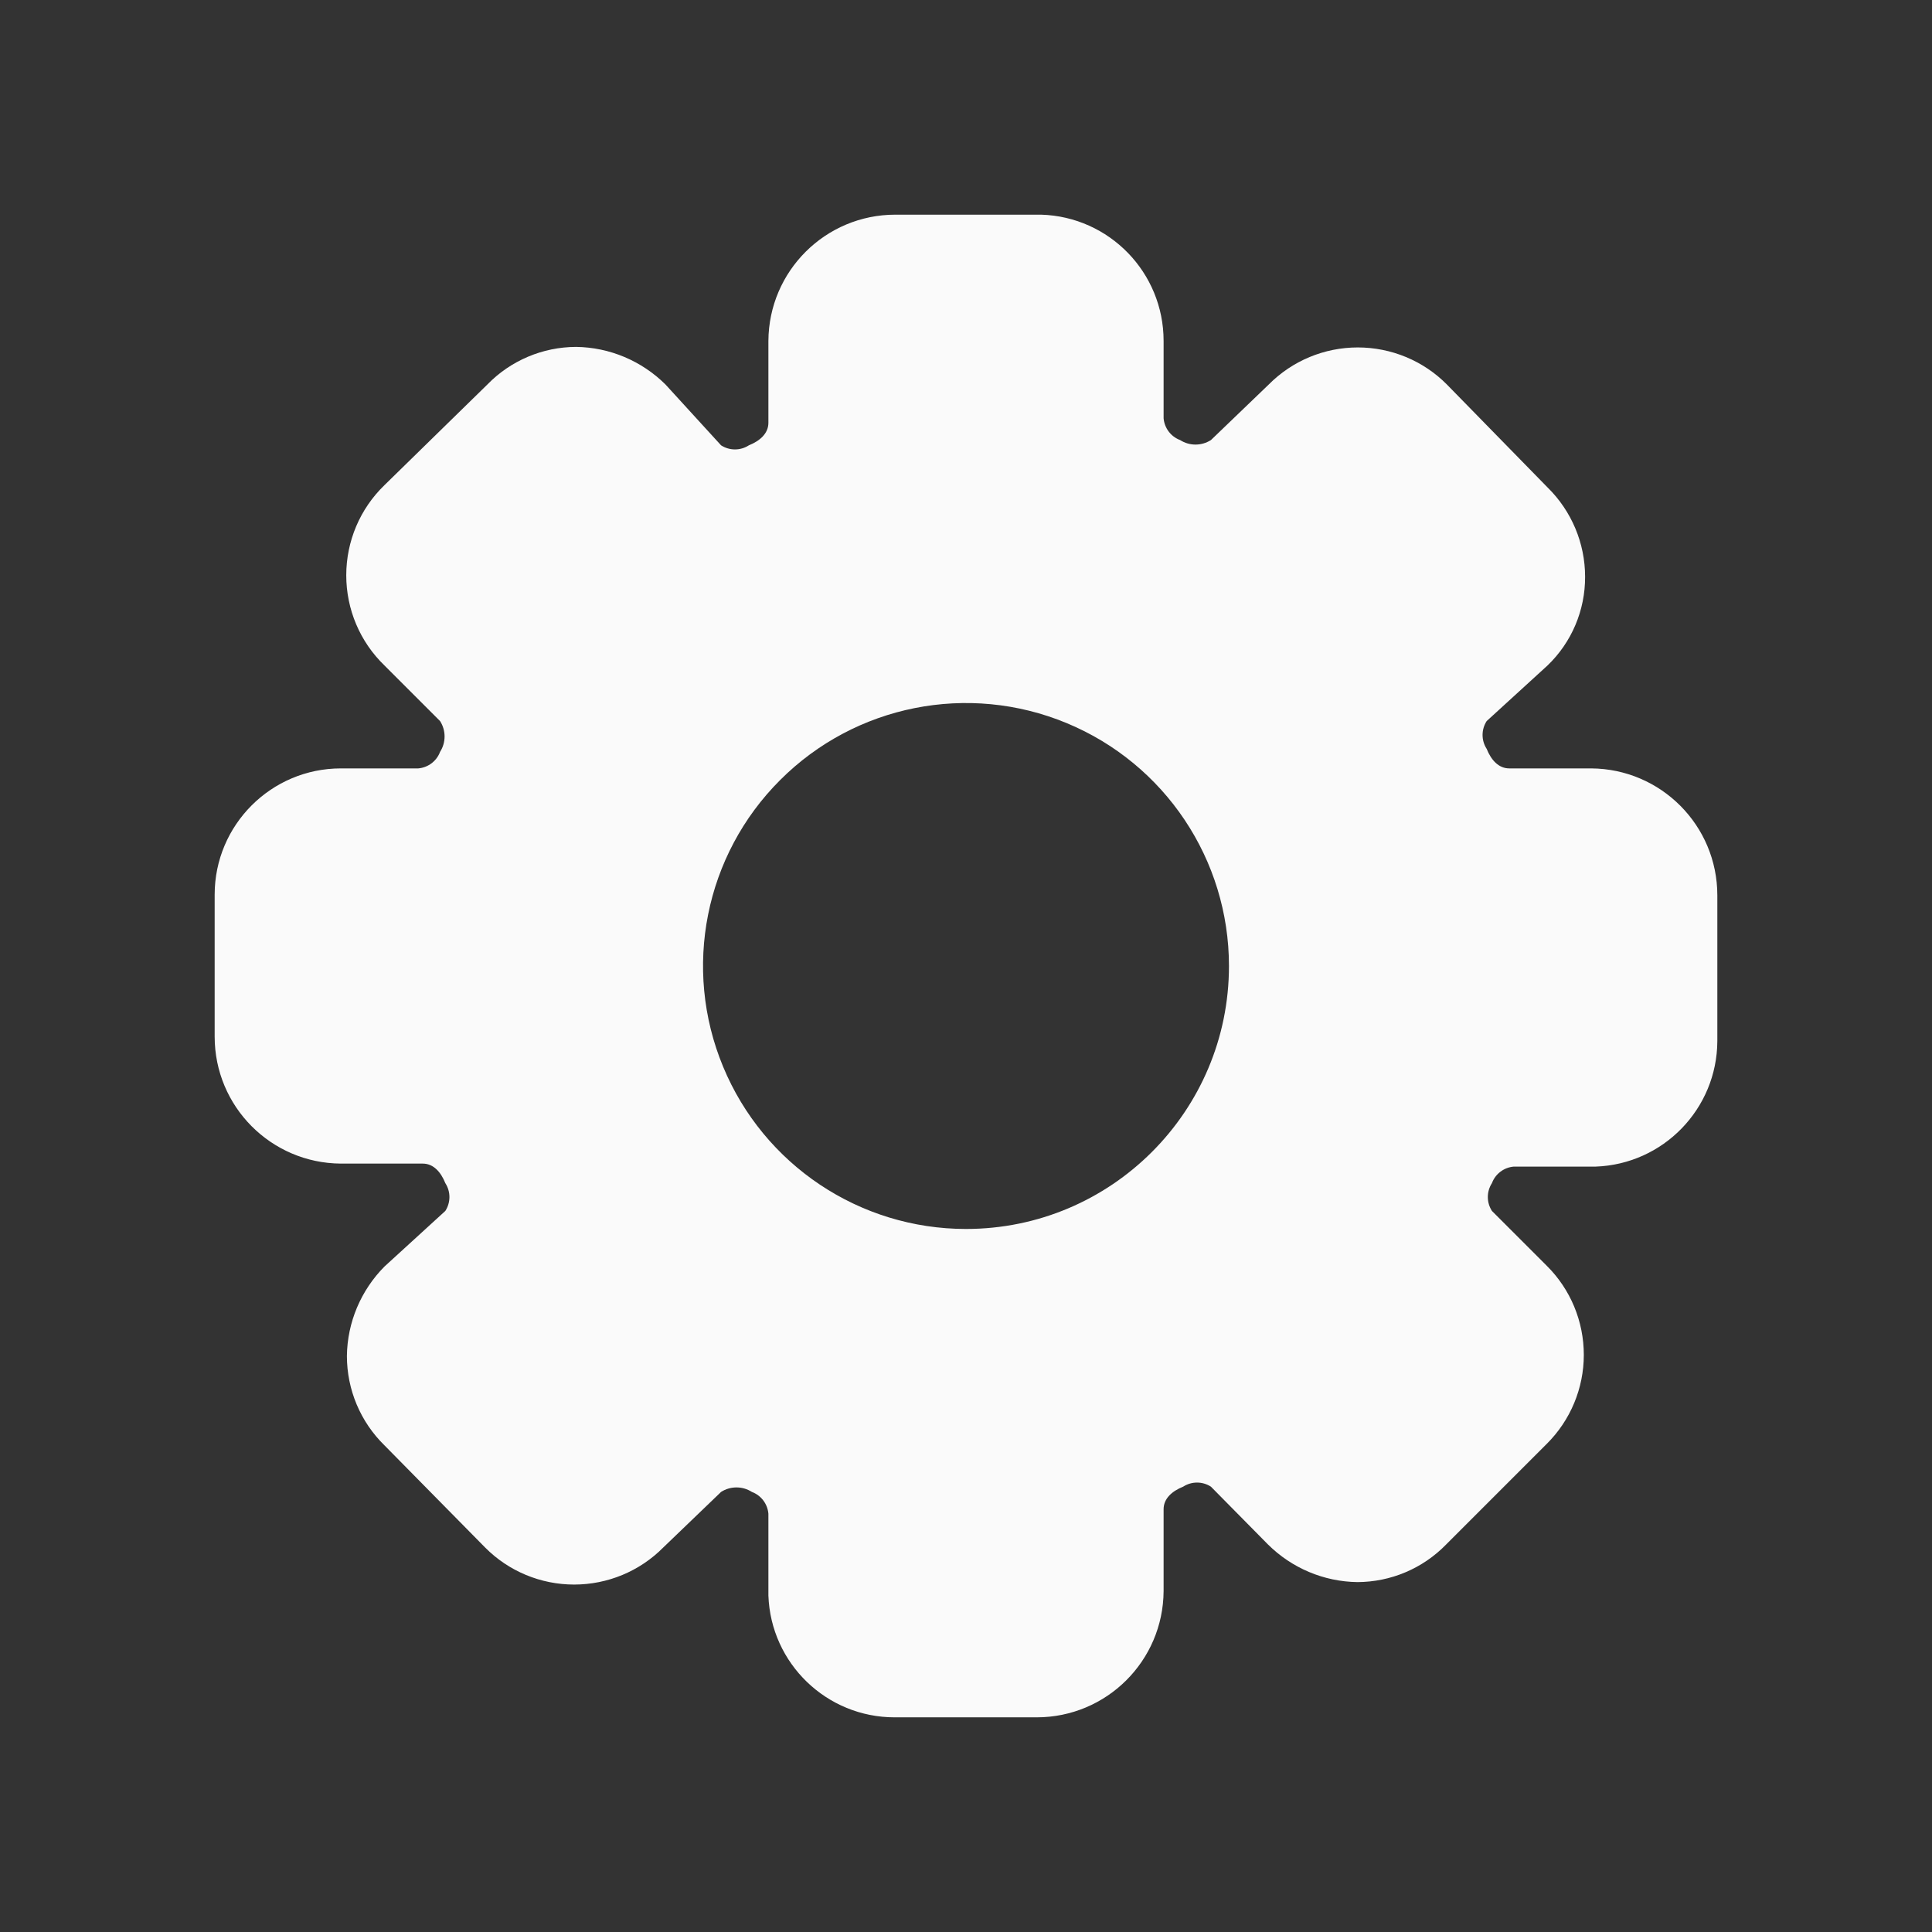 <svg width="18" height="18" viewBox="0 0 18 18" fill="none" xmlns="http://www.w3.org/2000/svg">
<rect x="0" y="0" width="18" height="18" fill="#333333" stroke="none"/>
<path fill-rule="evenodd" clip-rule="evenodd" d="M14.061 7.159H14.824C15.475 7.163 16 7.691 16 8.342V9.7C15.997 10.331 15.496 10.847 14.866 10.869H14.103C14.011 10.877 13.932 10.937 13.9 11.023C13.849 11.102 13.849 11.203 13.9 11.282L14.411 11.793C14.632 12.012 14.756 12.311 14.756 12.623C14.756 12.934 14.632 13.232 14.411 13.452L13.473 14.39C13.256 14.613 12.958 14.739 12.647 14.74C12.334 14.736 12.036 14.61 11.814 14.39L11.282 13.851C11.203 13.8 11.102 13.8 11.023 13.851C10.918 13.893 10.841 13.963 10.841 14.061V14.824C10.837 15.475 10.309 16 9.658 16H8.335C7.702 16 7.182 15.499 7.159 14.866V14.103C7.151 14.011 7.091 13.932 7.005 13.9C6.918 13.844 6.805 13.844 6.718 13.9L6.179 14.418C5.96 14.639 5.661 14.763 5.349 14.763C5.038 14.763 4.739 14.639 4.52 14.418L3.582 13.466C3.358 13.247 3.232 12.947 3.232 12.633C3.236 12.32 3.362 12.022 3.582 11.8L4.149 11.282C4.2 11.203 4.2 11.102 4.149 11.023C4.107 10.918 4.037 10.841 3.939 10.841H3.176C2.525 10.837 2 10.309 2 9.658V8.335C2 7.686 2.527 7.159 3.176 7.159H3.897C3.989 7.151 4.068 7.091 4.1 7.005C4.156 6.918 4.156 6.805 4.1 6.718L3.582 6.2C3.354 5.98 3.226 5.677 3.226 5.36C3.226 5.043 3.354 4.74 3.582 4.52L4.541 3.582C4.758 3.359 5.056 3.233 5.367 3.232C5.68 3.236 5.978 3.362 6.2 3.582L6.718 4.149C6.797 4.2 6.898 4.2 6.977 4.149C7.082 4.107 7.159 4.037 7.159 3.939V3.176C7.163 2.525 7.691 2 8.342 2H9.7C10.336 2.019 10.841 2.54 10.841 3.176V3.897C10.849 3.989 10.909 4.068 10.995 4.1C11.082 4.156 11.194 4.156 11.282 4.1L11.821 3.582C12.04 3.361 12.339 3.237 12.65 3.237C12.962 3.237 13.261 3.361 13.48 3.582L14.418 4.541C14.642 4.761 14.768 5.061 14.768 5.374C14.769 5.686 14.643 5.984 14.418 6.2L13.851 6.718C13.8 6.797 13.8 6.898 13.851 6.977C13.893 7.082 13.963 7.159 14.061 7.159ZM6.737 9.938C7.116 10.853 8.009 11.45 9 11.45C10.353 11.45 11.45 10.353 11.45 9C11.45 8.009 10.853 7.116 9.938 6.737C9.022 6.357 7.968 6.567 7.268 7.268C6.567 7.968 6.357 9.022 6.737 9.938Z" fill="#FAFAFA"/>
</svg>
